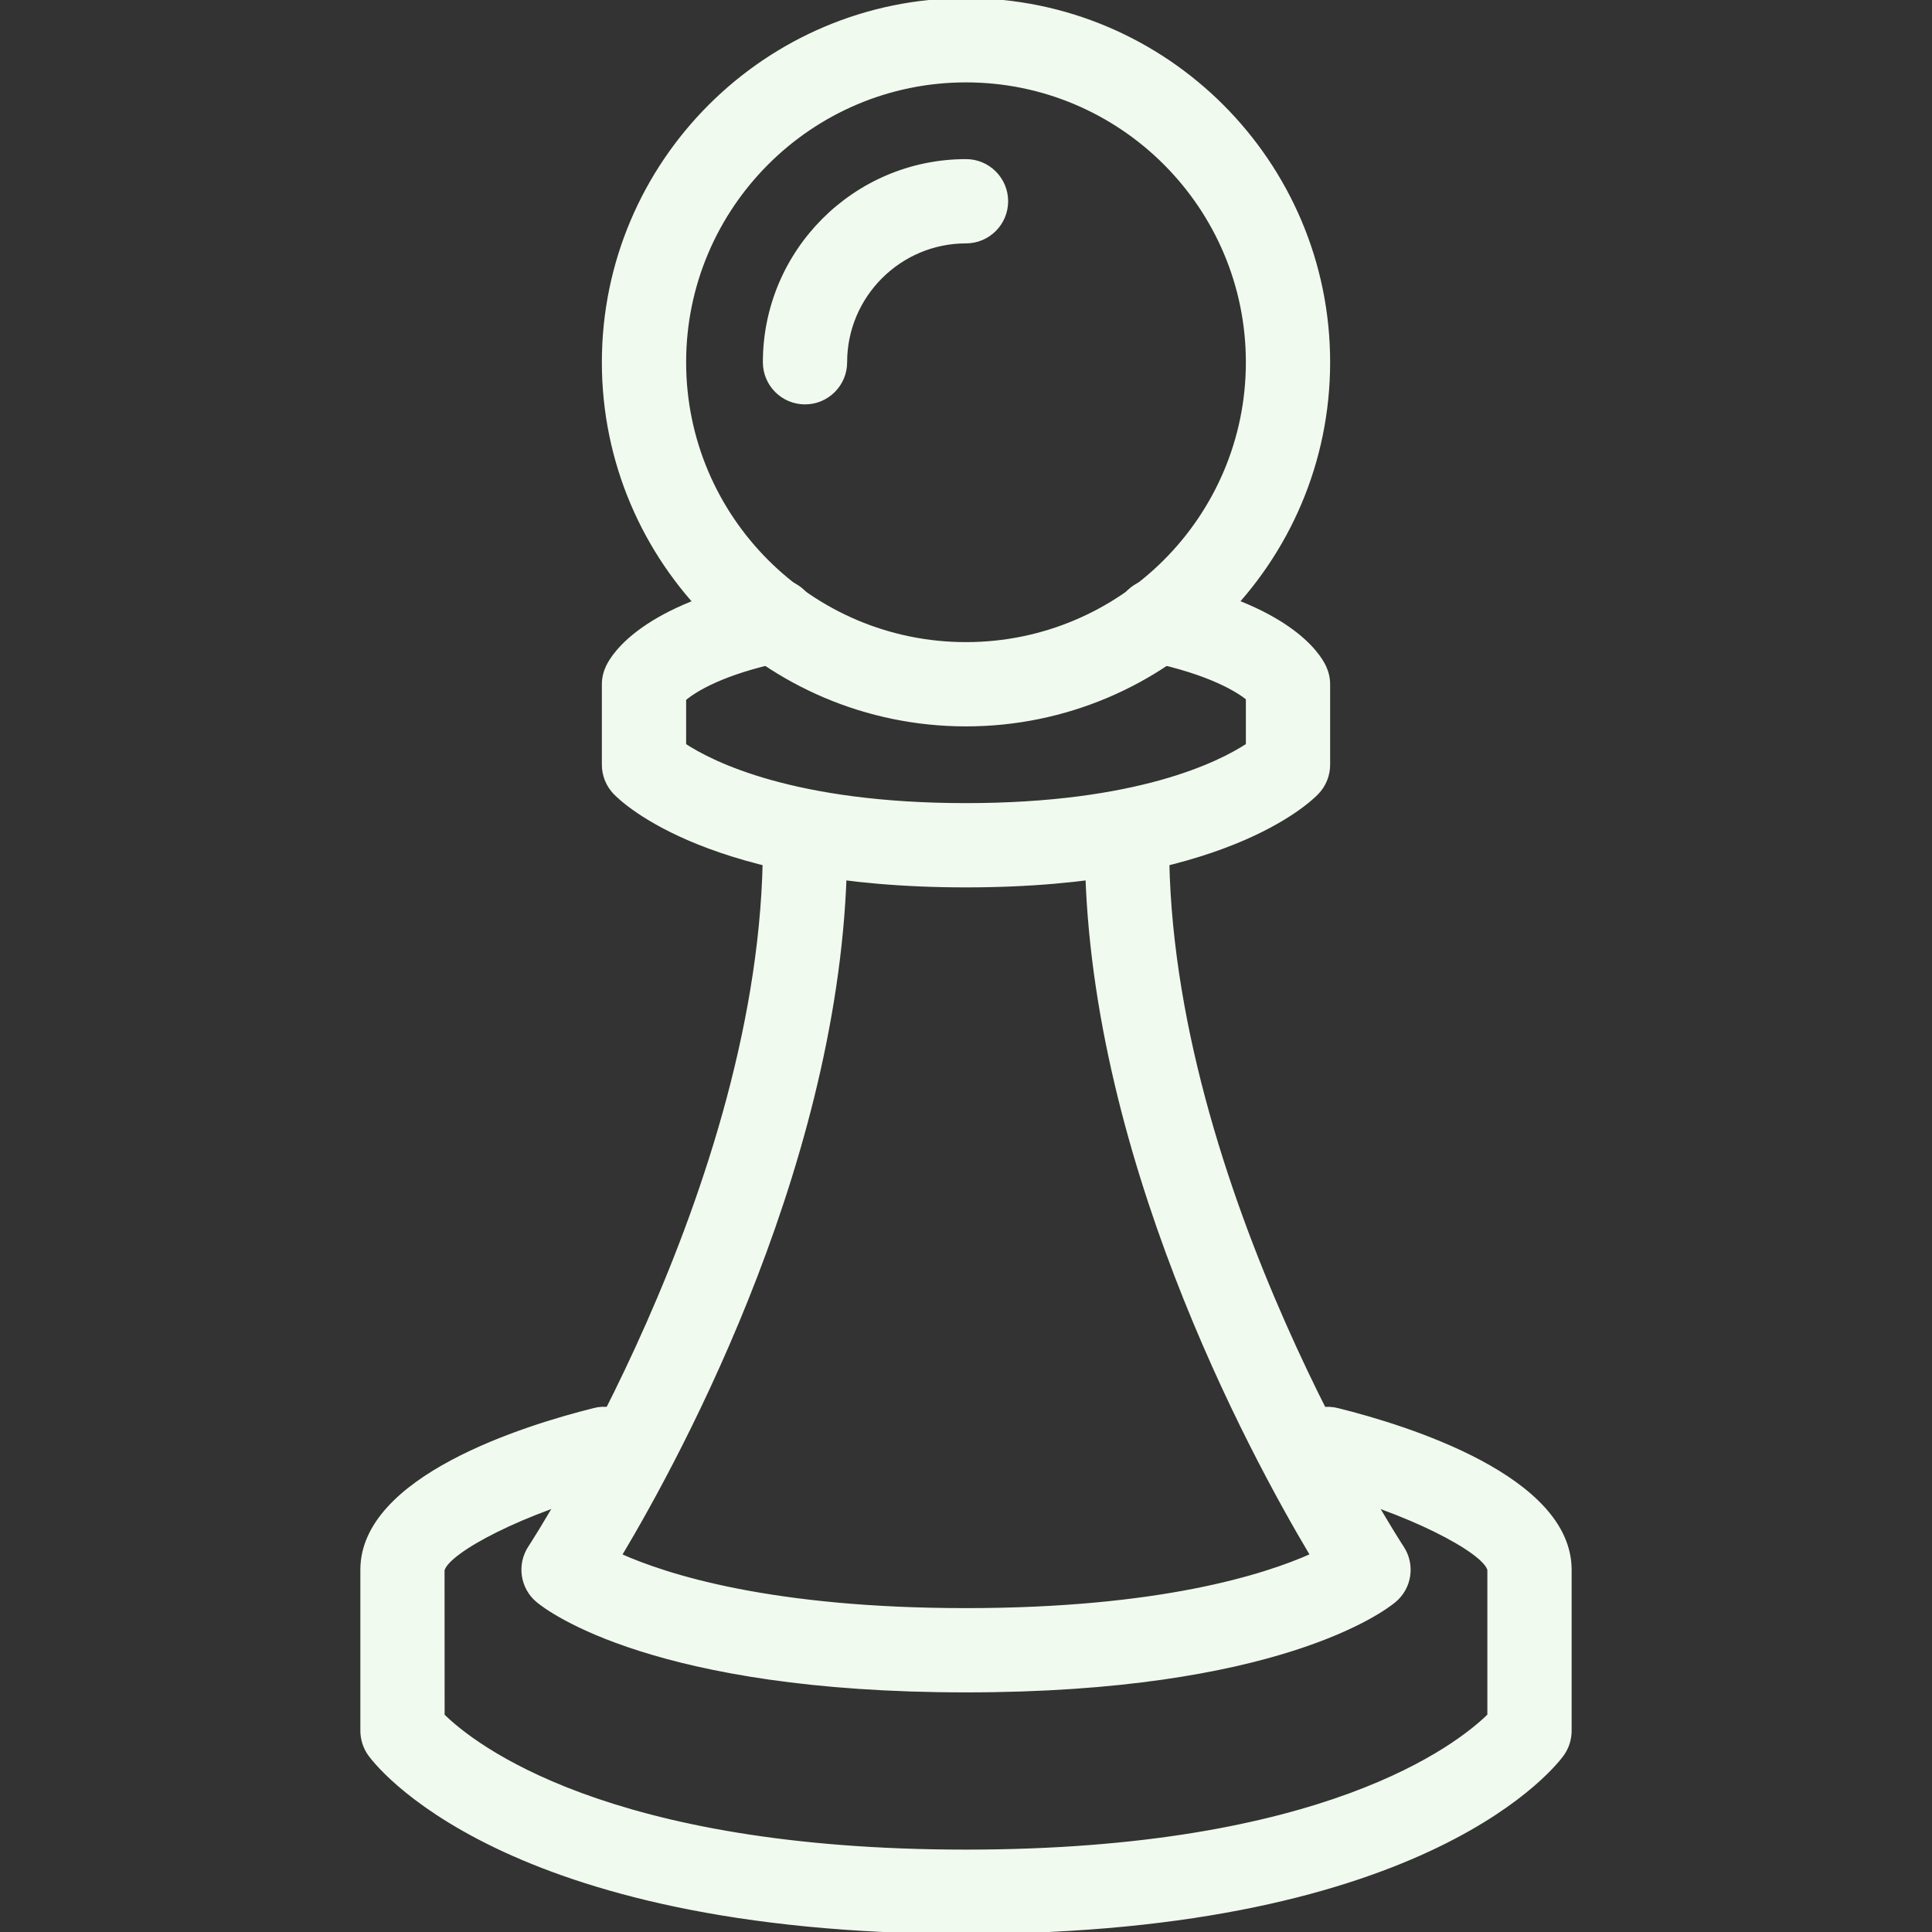 <?xml version="1.0" encoding="iso-8859-1"?>
<!-- Generator: Adobe Illustrator 19.0.0, SVG Export Plug-In . SVG Version: 6.00 Build 0)  -->
<svg version="1.1" id="Layer_1" xmlns="http://www.w3.org/2000/svg" xmlns:xlink="http://www.w3.org/1999/xlink" x="0px" y="0px"
	 viewBox="0 0 512 512" style="enable-background:new 0 0 512 512;" xml:space="preserve" stroke="#F1FAEE" fill="#F1FAEE">
<rect x="0" y="0" width="512" height="512" fill="#333333" stroke="none"/>
<g>
	<g>
		<path d="M256,0c-52.928,0-96,43.072-96,96s43.072,96,96,96s96-43.072,96-96S308.928,0,256,0z M256,170.667
			c-41.173,0-74.667-33.493-74.667-74.667S214.827,21.333,256,21.333S330.667,54.827,330.667,96S297.173,170.667,256,170.667z"/>
	</g>
</g>
<g>
	<g>
		<path d="M256,42.667c-29.419,0-53.333,23.936-53.333,53.333c0,5.888,4.779,10.667,10.667,10.667S224,101.888,224,96
			c0-17.643,14.357-32,32-32c5.888,0,10.667-4.779,10.667-10.667S261.888,42.667,256,42.667z"/>
	</g>
</g>
<g>
	<g>
		<path d="M350.976,176.768c-1.707-3.627-9.792-16-42.219-22.805c-5.675-1.173-11.392,2.475-12.629,8.256
			c-1.195,5.76,2.475,11.413,8.256,12.629c16.683,3.52,23.851,8.277,26.283,10.219v12.395c-7.467,4.907-29.227,15.872-74.667,15.872
			c-45.589,0-67.328-11.029-74.667-15.851v-12.245c2.752-2.304,9.963-6.976,26.283-10.368c5.781-1.216,9.472-6.869,8.256-12.629
			c-1.237-5.781-6.933-9.451-12.629-8.256c-32.405,6.805-40.512,19.179-42.219,22.805c-0.661,1.429-1.024,2.965-1.024,4.544v21.333
			c0,2.752,1.067,5.397,2.965,7.381c2.411,2.517,25.536,24.619,93.035,24.619s90.624-22.101,93.035-24.619
			c1.899-1.984,2.965-4.629,2.965-7.381v-21.333C352,179.755,351.637,178.219,350.976,176.768z"/>
	</g>
</g>
<g>
	<g>
		<path d="M371.563,410.133c-0.619-0.96-62.229-95.275-62.229-186.133c0-5.888-4.779-10.667-10.667-10.667S288,218.112,288,224
			c0,80.597,43.392,160.811,59.733,188.16c-12.523,5.611-40.427,14.507-91.733,14.507c-51.371,0-79.296-8.896-91.733-14.485
			C180.608,384.853,224,304.619,224,224c0-5.888-4.779-10.667-10.667-10.667s-10.667,4.779-10.667,10.667
			c0,90.688-61.611,185.173-62.229,186.112c-2.987,4.544-2.091,10.624,2.112,14.101C145.472,426.645,173.653,448,256,448
			s110.528-21.355,113.451-23.765C373.675,420.757,374.571,414.677,371.563,410.133z"/>
	</g>
</g>
<g>
	<g>
		<path d="M354.581,373.675c-5.781-1.515-11.499,2.027-12.928,7.744s2.027,11.499,7.765,12.928
			c23.68,5.952,44.117,16.768,45.248,21.653v38.613c-8.299,8.128-43.648,36.053-138.667,36.053
			c-95.275,0-130.56-28.053-138.667-36.032l-0.021-38.528c1.152-4.992,21.589-15.829,45.269-21.781
			c5.717-1.408,9.173-7.211,7.765-12.928c-1.451-5.717-7.317-9.259-12.928-7.744C138.944,378.261,96,391.637,96,416v42.667
			c0,2.197,0.683,4.352,1.941,6.144C99.285,466.731,132.544,512,256,512s156.715-45.269,158.059-47.168
			c1.259-1.792,1.941-3.947,1.941-6.144v-42.667C416,391.659,373.056,378.283,354.581,373.675z"/>
	</g>
</g>
</svg>
